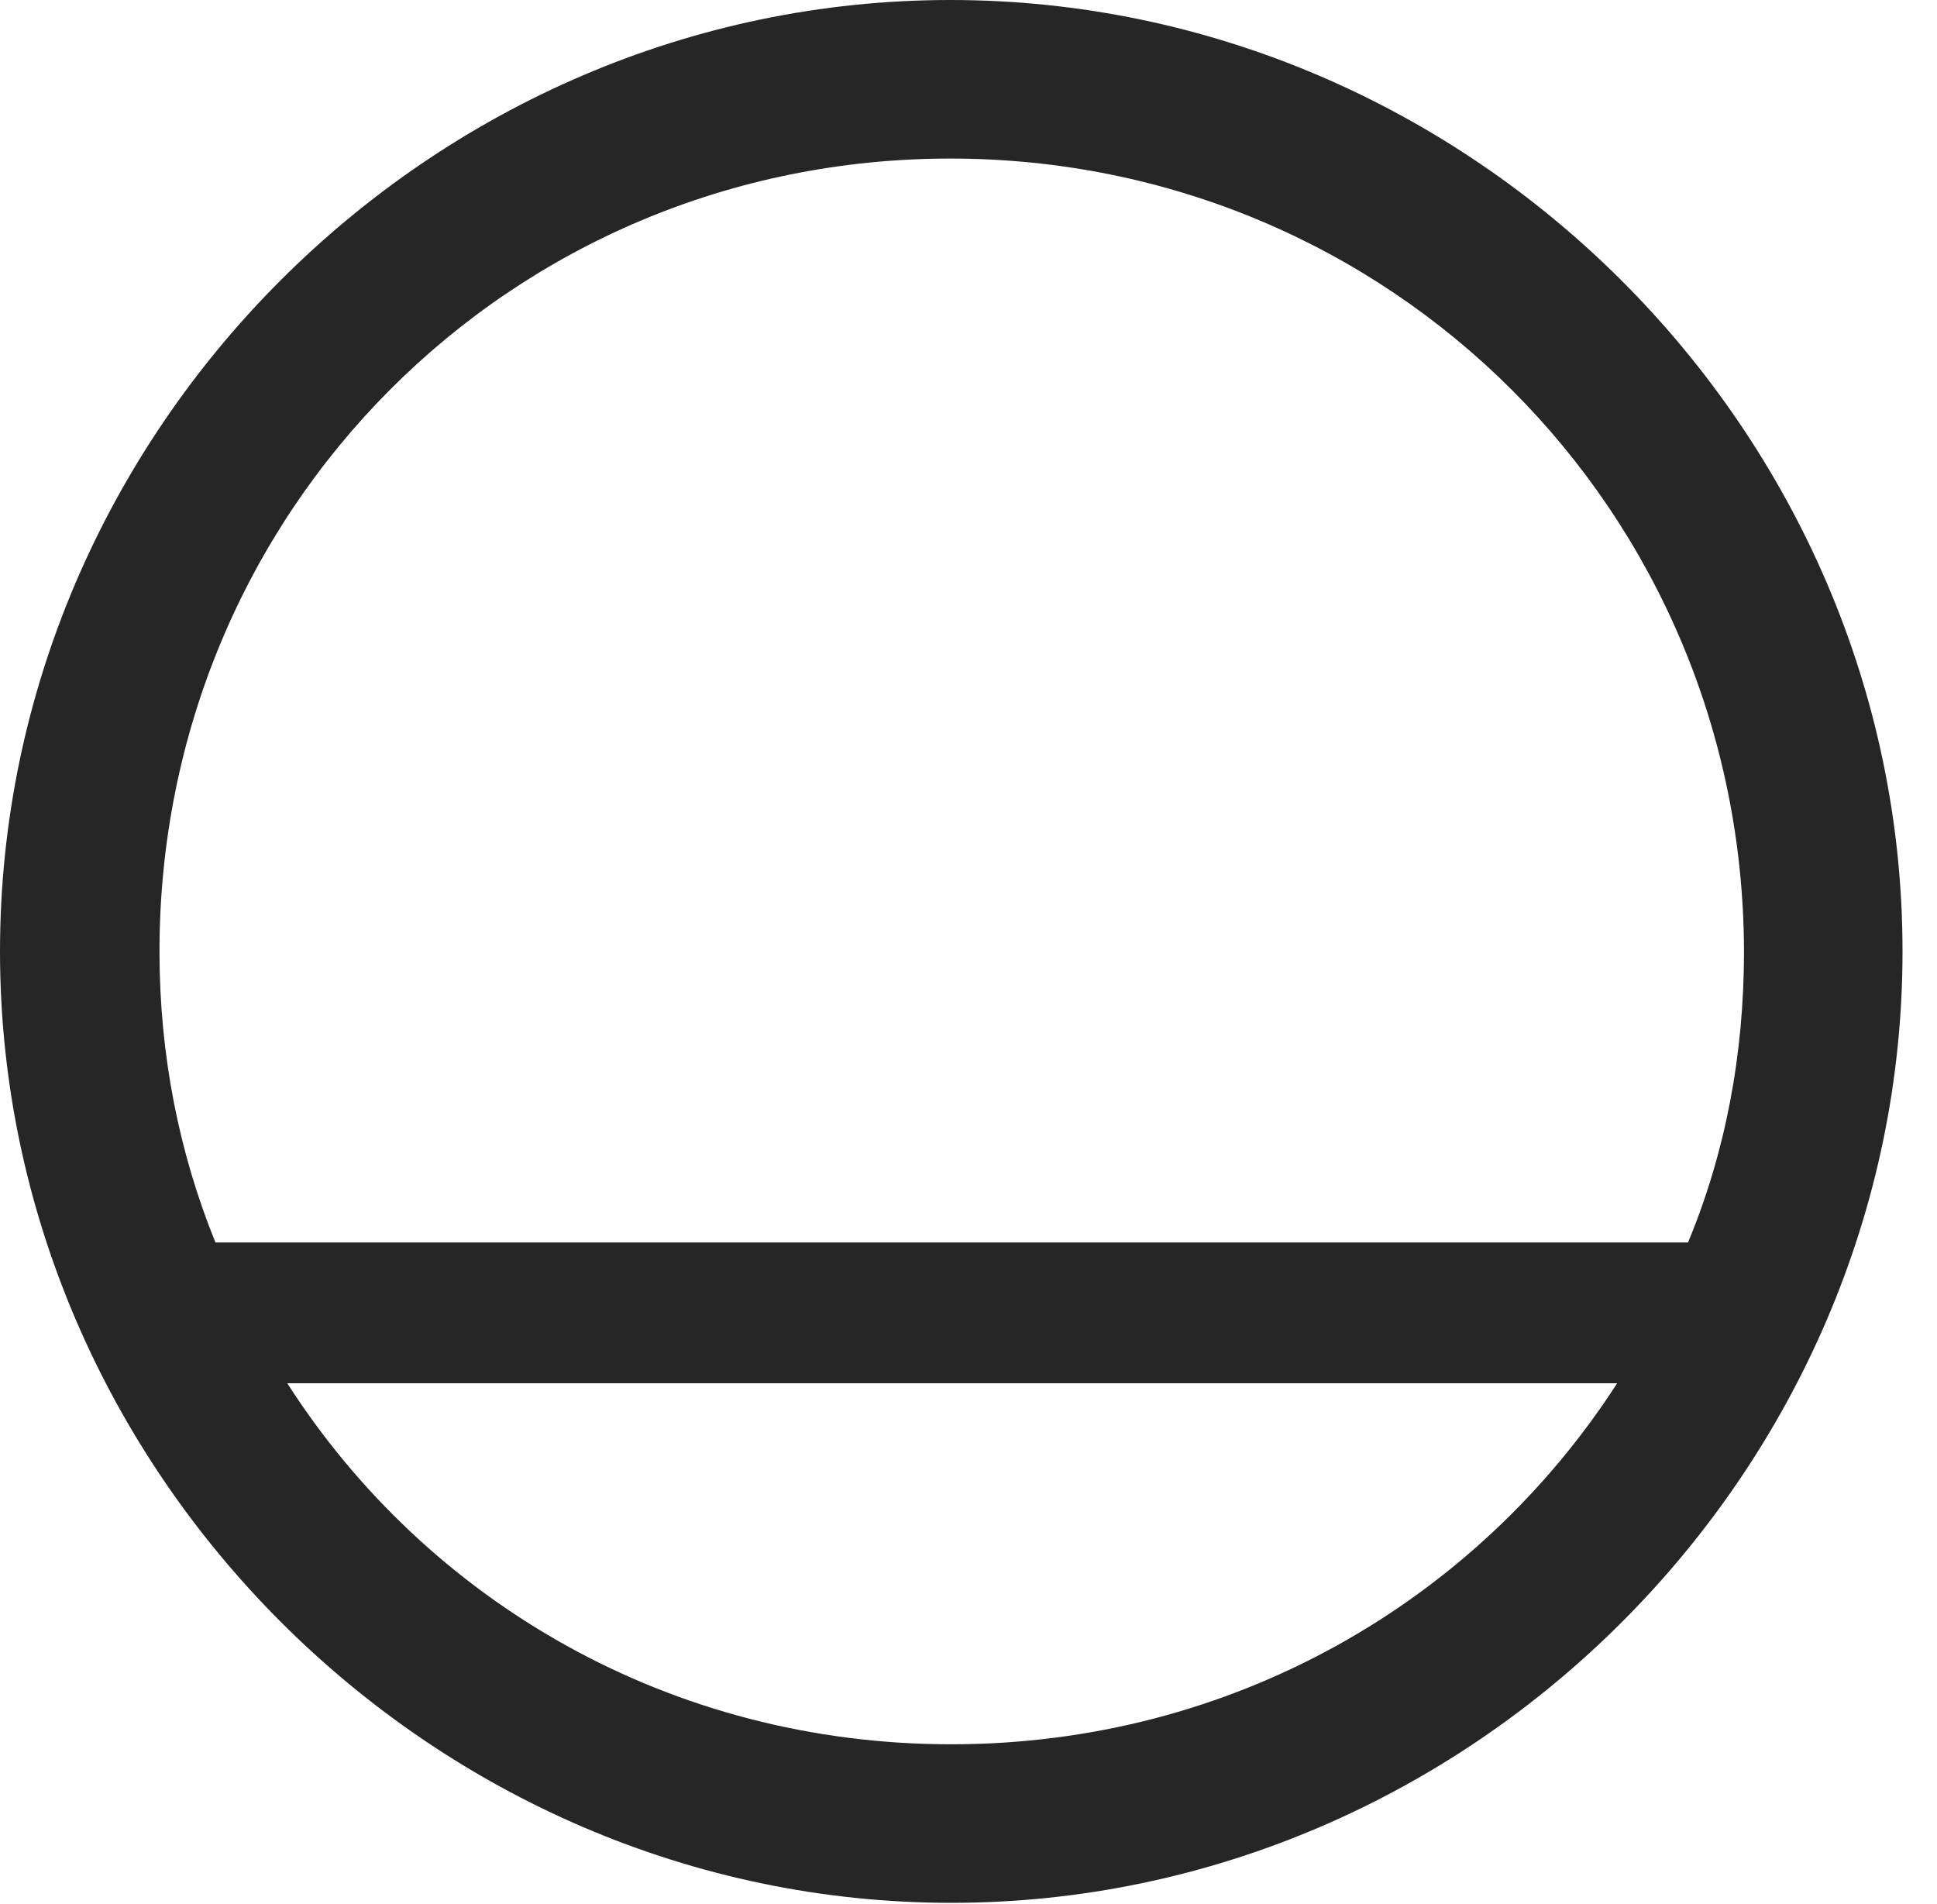 <?xml version="1.0" encoding="UTF-8"?>
<!--Generator: Apple Native CoreSVG 232.5-->
<!DOCTYPE svg
PUBLIC "-//W3C//DTD SVG 1.1//EN"
       "http://www.w3.org/Graphics/SVG/1.1/DTD/svg11.dtd">
<svg version="1.1" xmlns="http://www.w3.org/2000/svg" xmlns:xlink="http://www.w3.org/1999/xlink" width="20.283" height="19.932">
 <g>
  <rect height="19.932" opacity="0" width="20.283" x="0" y="0"/>
  <path d="M0 9.961C0 15.4 4.521 19.922 9.961 19.922C15.41 19.922 19.922 15.4 19.922 9.961C19.922 4.512 15.4 0 9.951 0C4.512 0 0 4.512 0 9.961ZM1.67 9.961C1.67 5.352 5.342 1.66 9.951 1.66C14.56 1.66 18.252 5.352 18.262 9.961C18.262 11.045 18.066 12.07 17.676 13.008L2.256 13.008C1.875 12.07 1.67 11.045 1.67 9.961ZM3.008 14.482L16.934 14.482C15.459 16.768 12.9 18.262 9.961 18.262C7.021 18.262 4.473 16.768 3.008 14.482Z" fill="#000000" fill-opacity="0.85"/>
 </g>
</svg>
